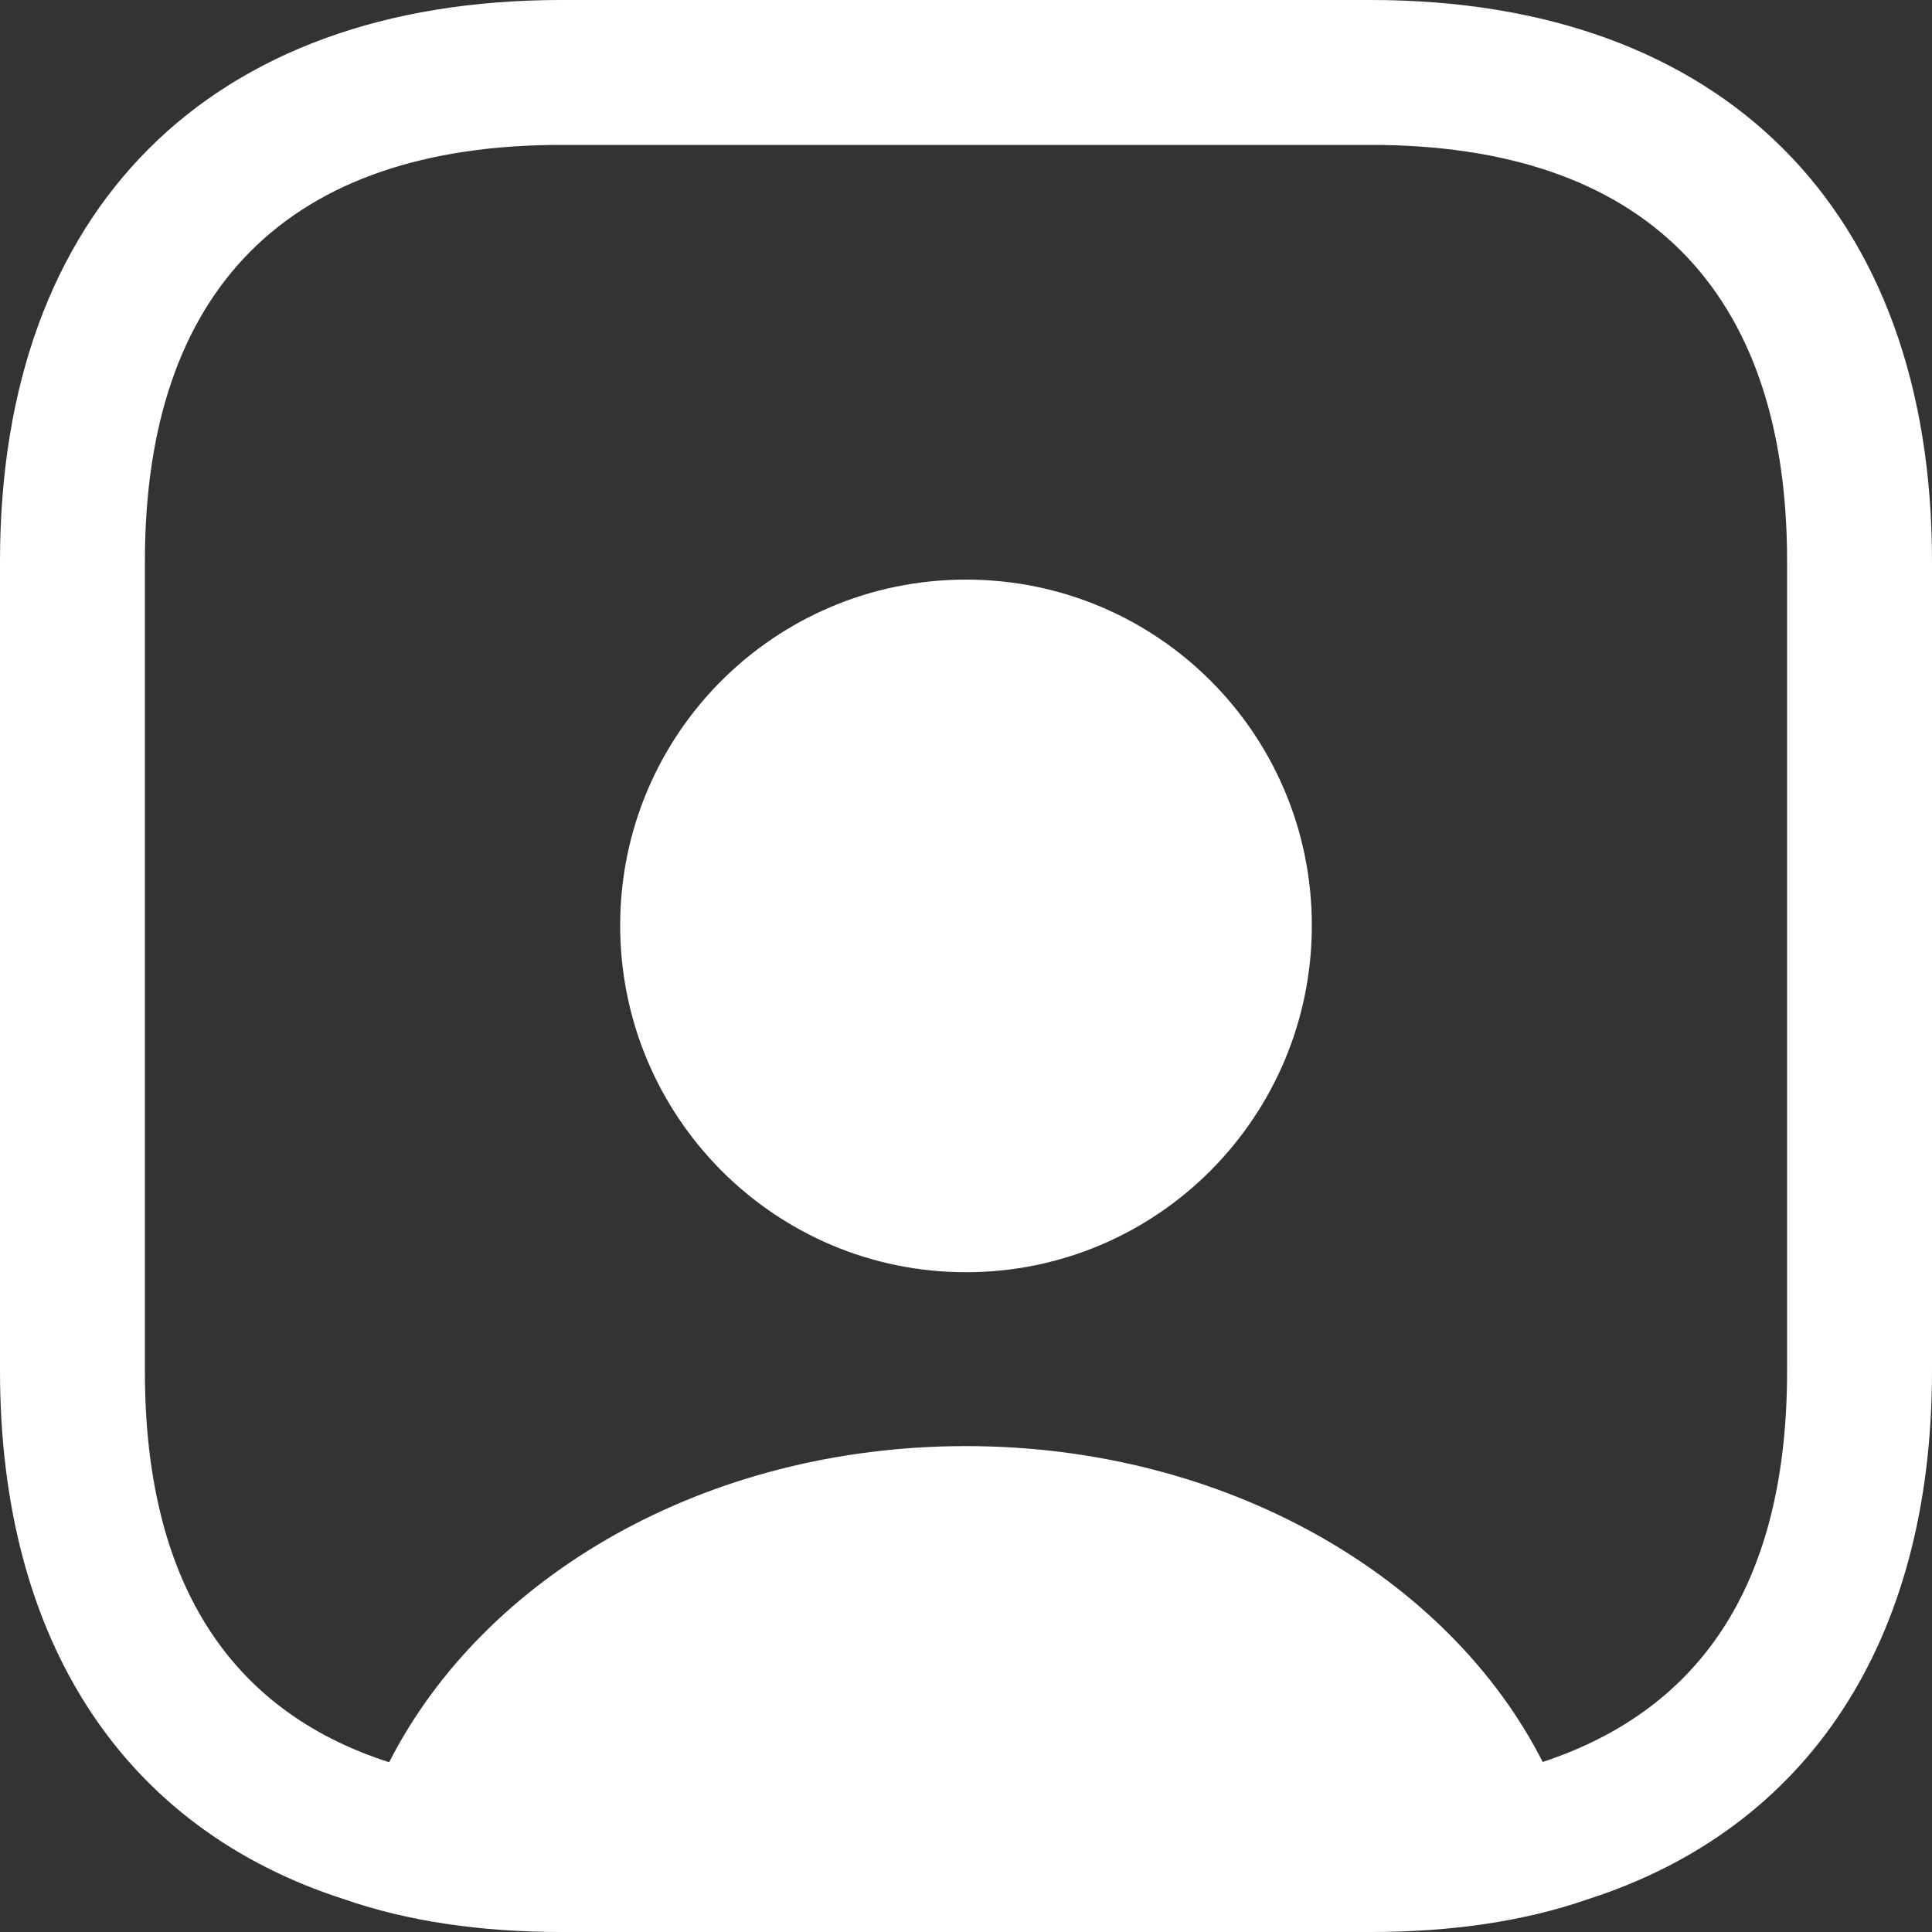 <svg xmlns="http://www.w3.org/2000/svg" width="24" height="24" viewBox="0 0 24 24" fill="none">
  <rect x="0" y="0" width="24" height="24" fill="#333333" stroke="none"/>
  <path d="M17.028 0H6.972C2.604 0 0 2.604 0 6.972V17.028C0 20.4 1.548 22.716 4.272 23.592C5.064 23.868 5.976 24 6.972 24H17.028C18.024 24 18.936 23.868 19.728 23.592C22.452 22.716 24 20.4 24 17.028V6.972C24 2.604 21.396 0 17.028 0ZM22.2 17.028C22.2 19.596 21.192 21.216 19.164 21.888C18 19.596 15.24 17.964 12 17.964C8.76 17.964 6.012 19.584 4.836 21.888H4.824C2.82 21.24 1.8 19.608 1.8 17.04V6.972C1.8 3.588 3.588 1.8 6.972 1.8H17.028C20.412 1.8 22.2 3.588 22.2 6.972V17.028Z" fill="white"/>
  <path d="M12 7.2C9.624 7.2 7.704 9.12 7.704 11.496C7.704 13.872 9.624 15.804 12 15.804C14.376 15.804 16.296 13.872 16.296 11.496C16.296 9.12 14.376 7.2 12 7.2Z" fill="white"/>
</svg>